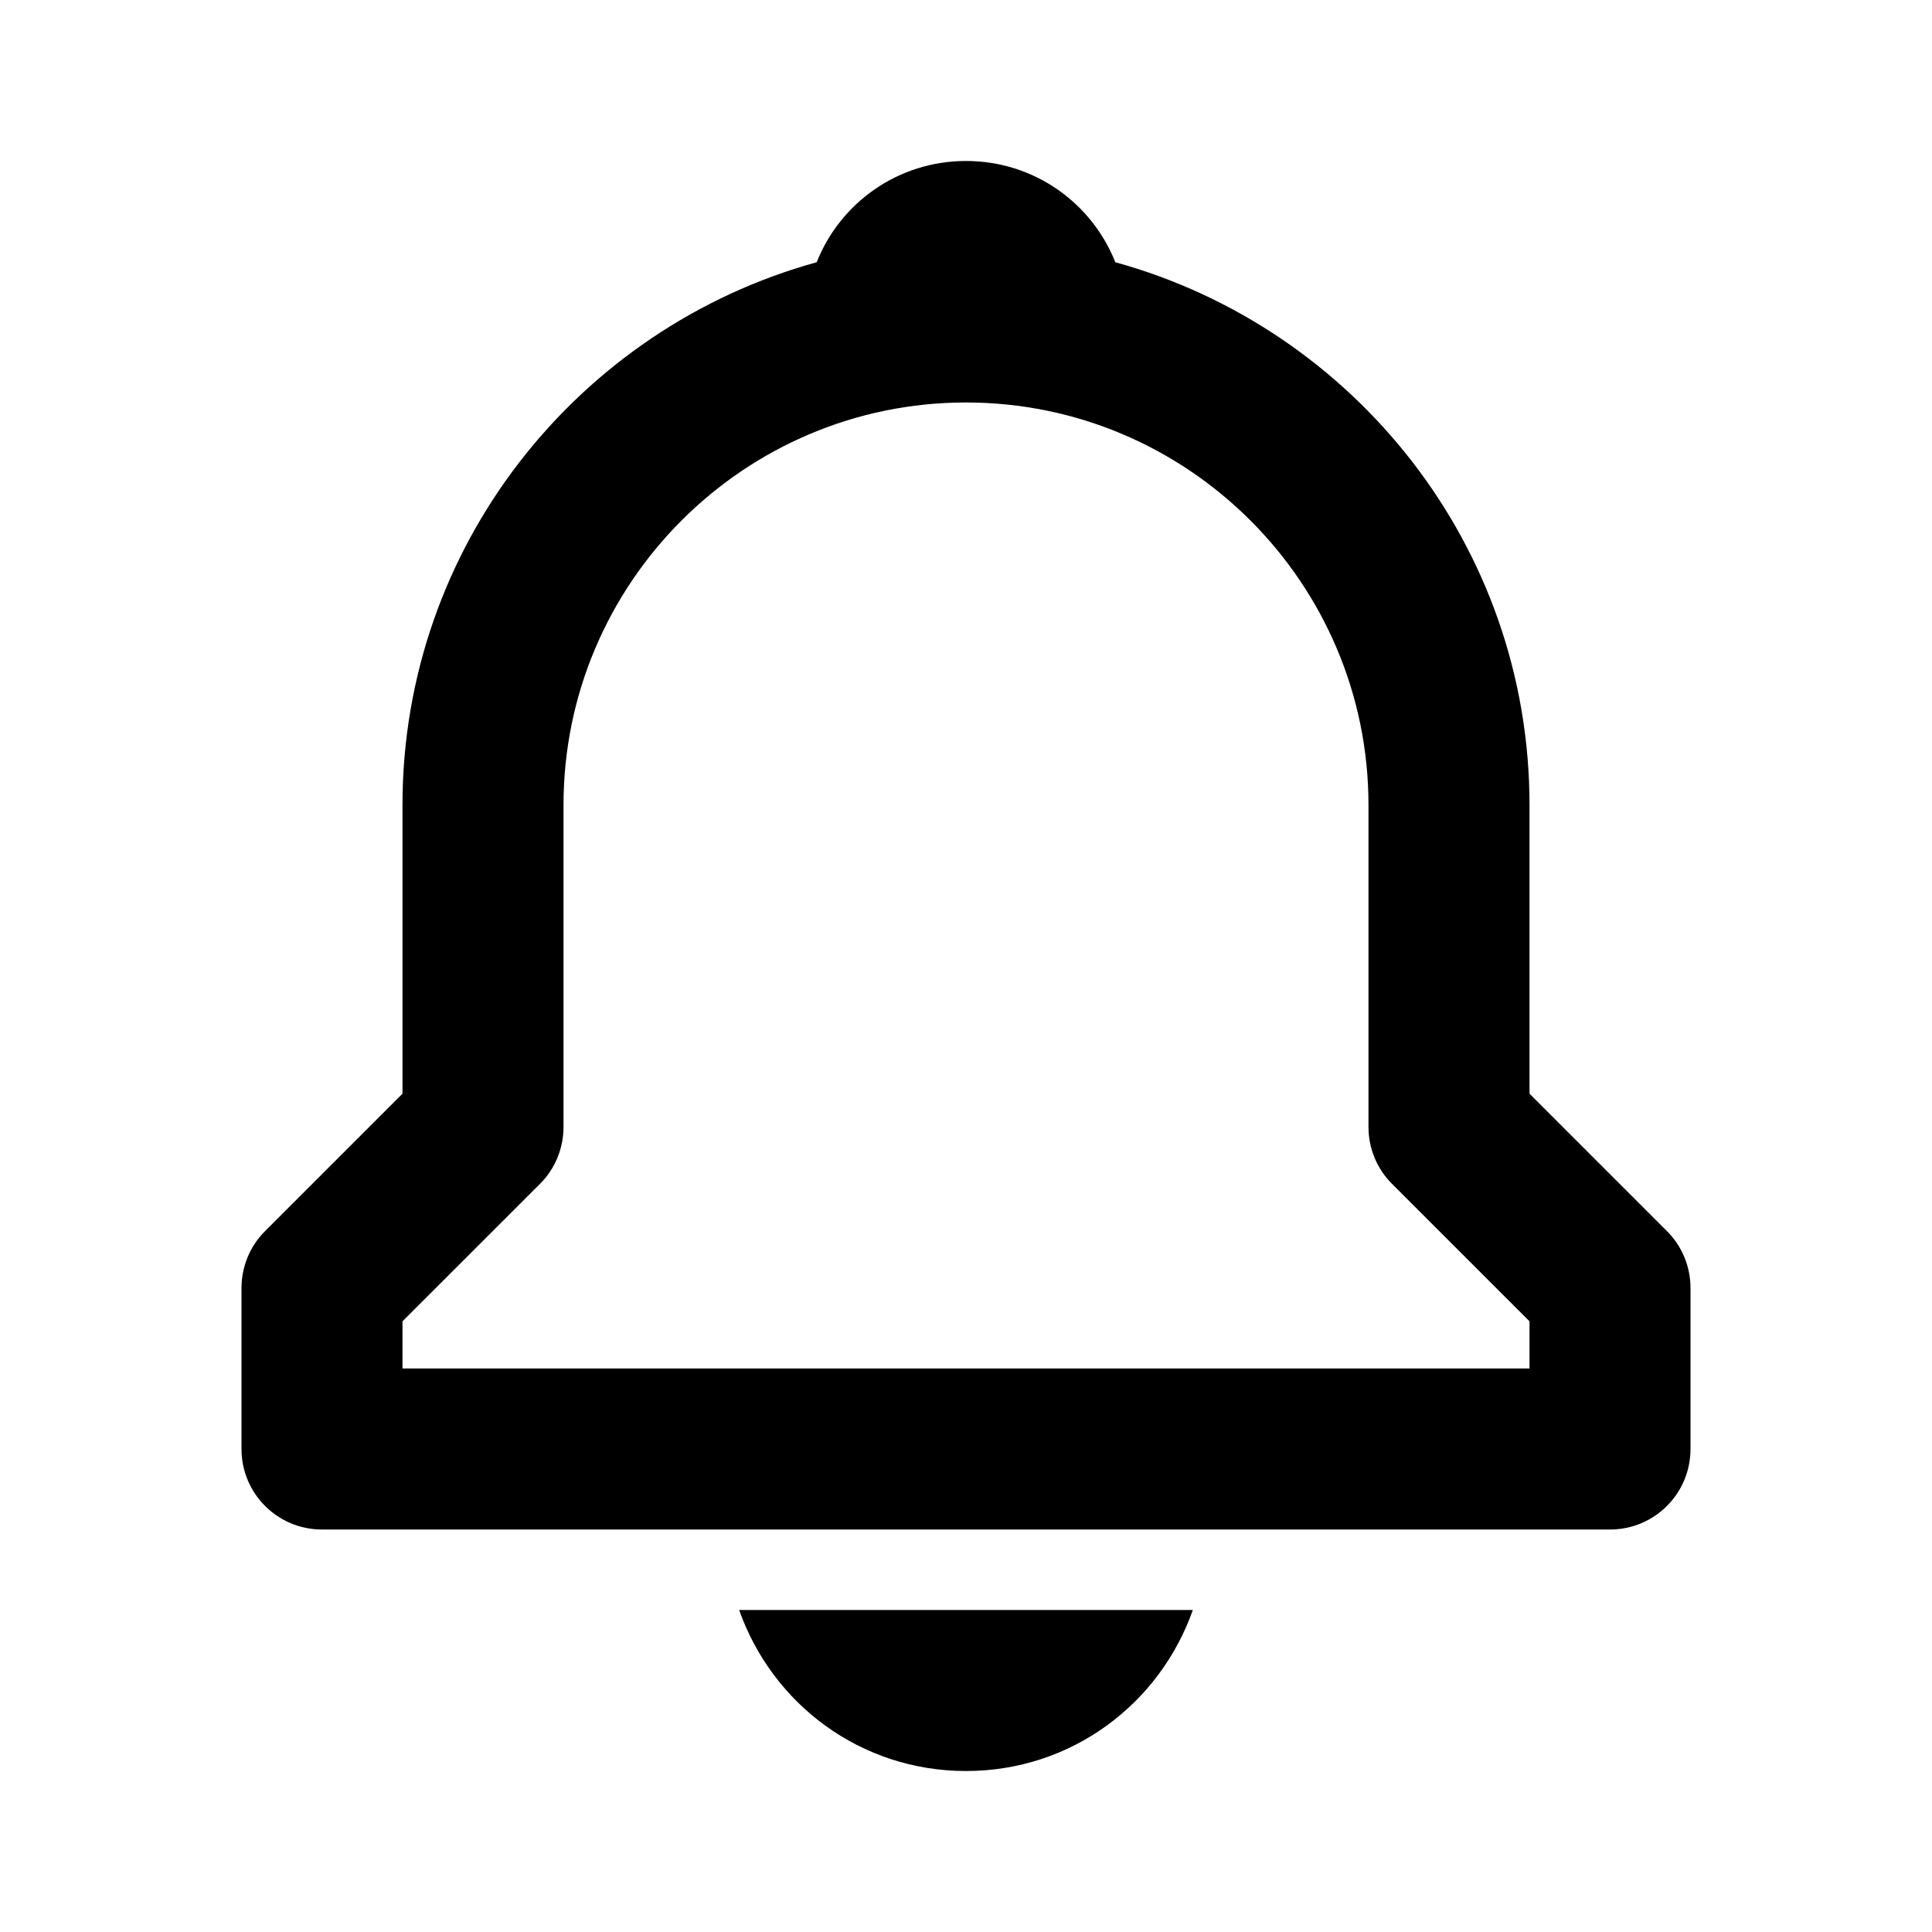 <svg width="34" height="34" viewBox="0 0 34 34" fill="none" xmlns="http://www.w3.org/2000/svg">
<path d="M26.917 19.247V14.167C26.917 9.609 23.821 5.77 19.628 4.615C19.213 3.57 18.198 2.833 17 2.833C15.802 2.833 14.787 3.57 14.372 4.615C10.179 5.771 7.083 9.609 7.083 14.167V19.247L4.665 21.665C4.399 21.93 4.25 22.29 4.25 22.667V25.5C4.25 26.283 4.883 26.917 5.667 26.917H28.333C29.117 26.917 29.75 26.283 29.75 25.5V22.667C29.75 22.29 29.601 21.93 29.335 21.665L26.917 19.247ZM26.917 24.083H7.083V23.253L9.502 20.835C9.768 20.57 9.917 20.21 9.917 19.833V14.167C9.917 10.261 13.094 7.083 17 7.083C20.906 7.083 24.083 10.261 24.083 14.167V19.833C24.083 20.21 24.232 20.57 24.498 20.835L26.917 23.253V24.083ZM17 31.167C18.857 31.167 20.41 29.985 20.992 28.333H13.008C13.59 29.985 15.143 31.167 17 31.167Z" fill="currentColor"/>
</svg>
